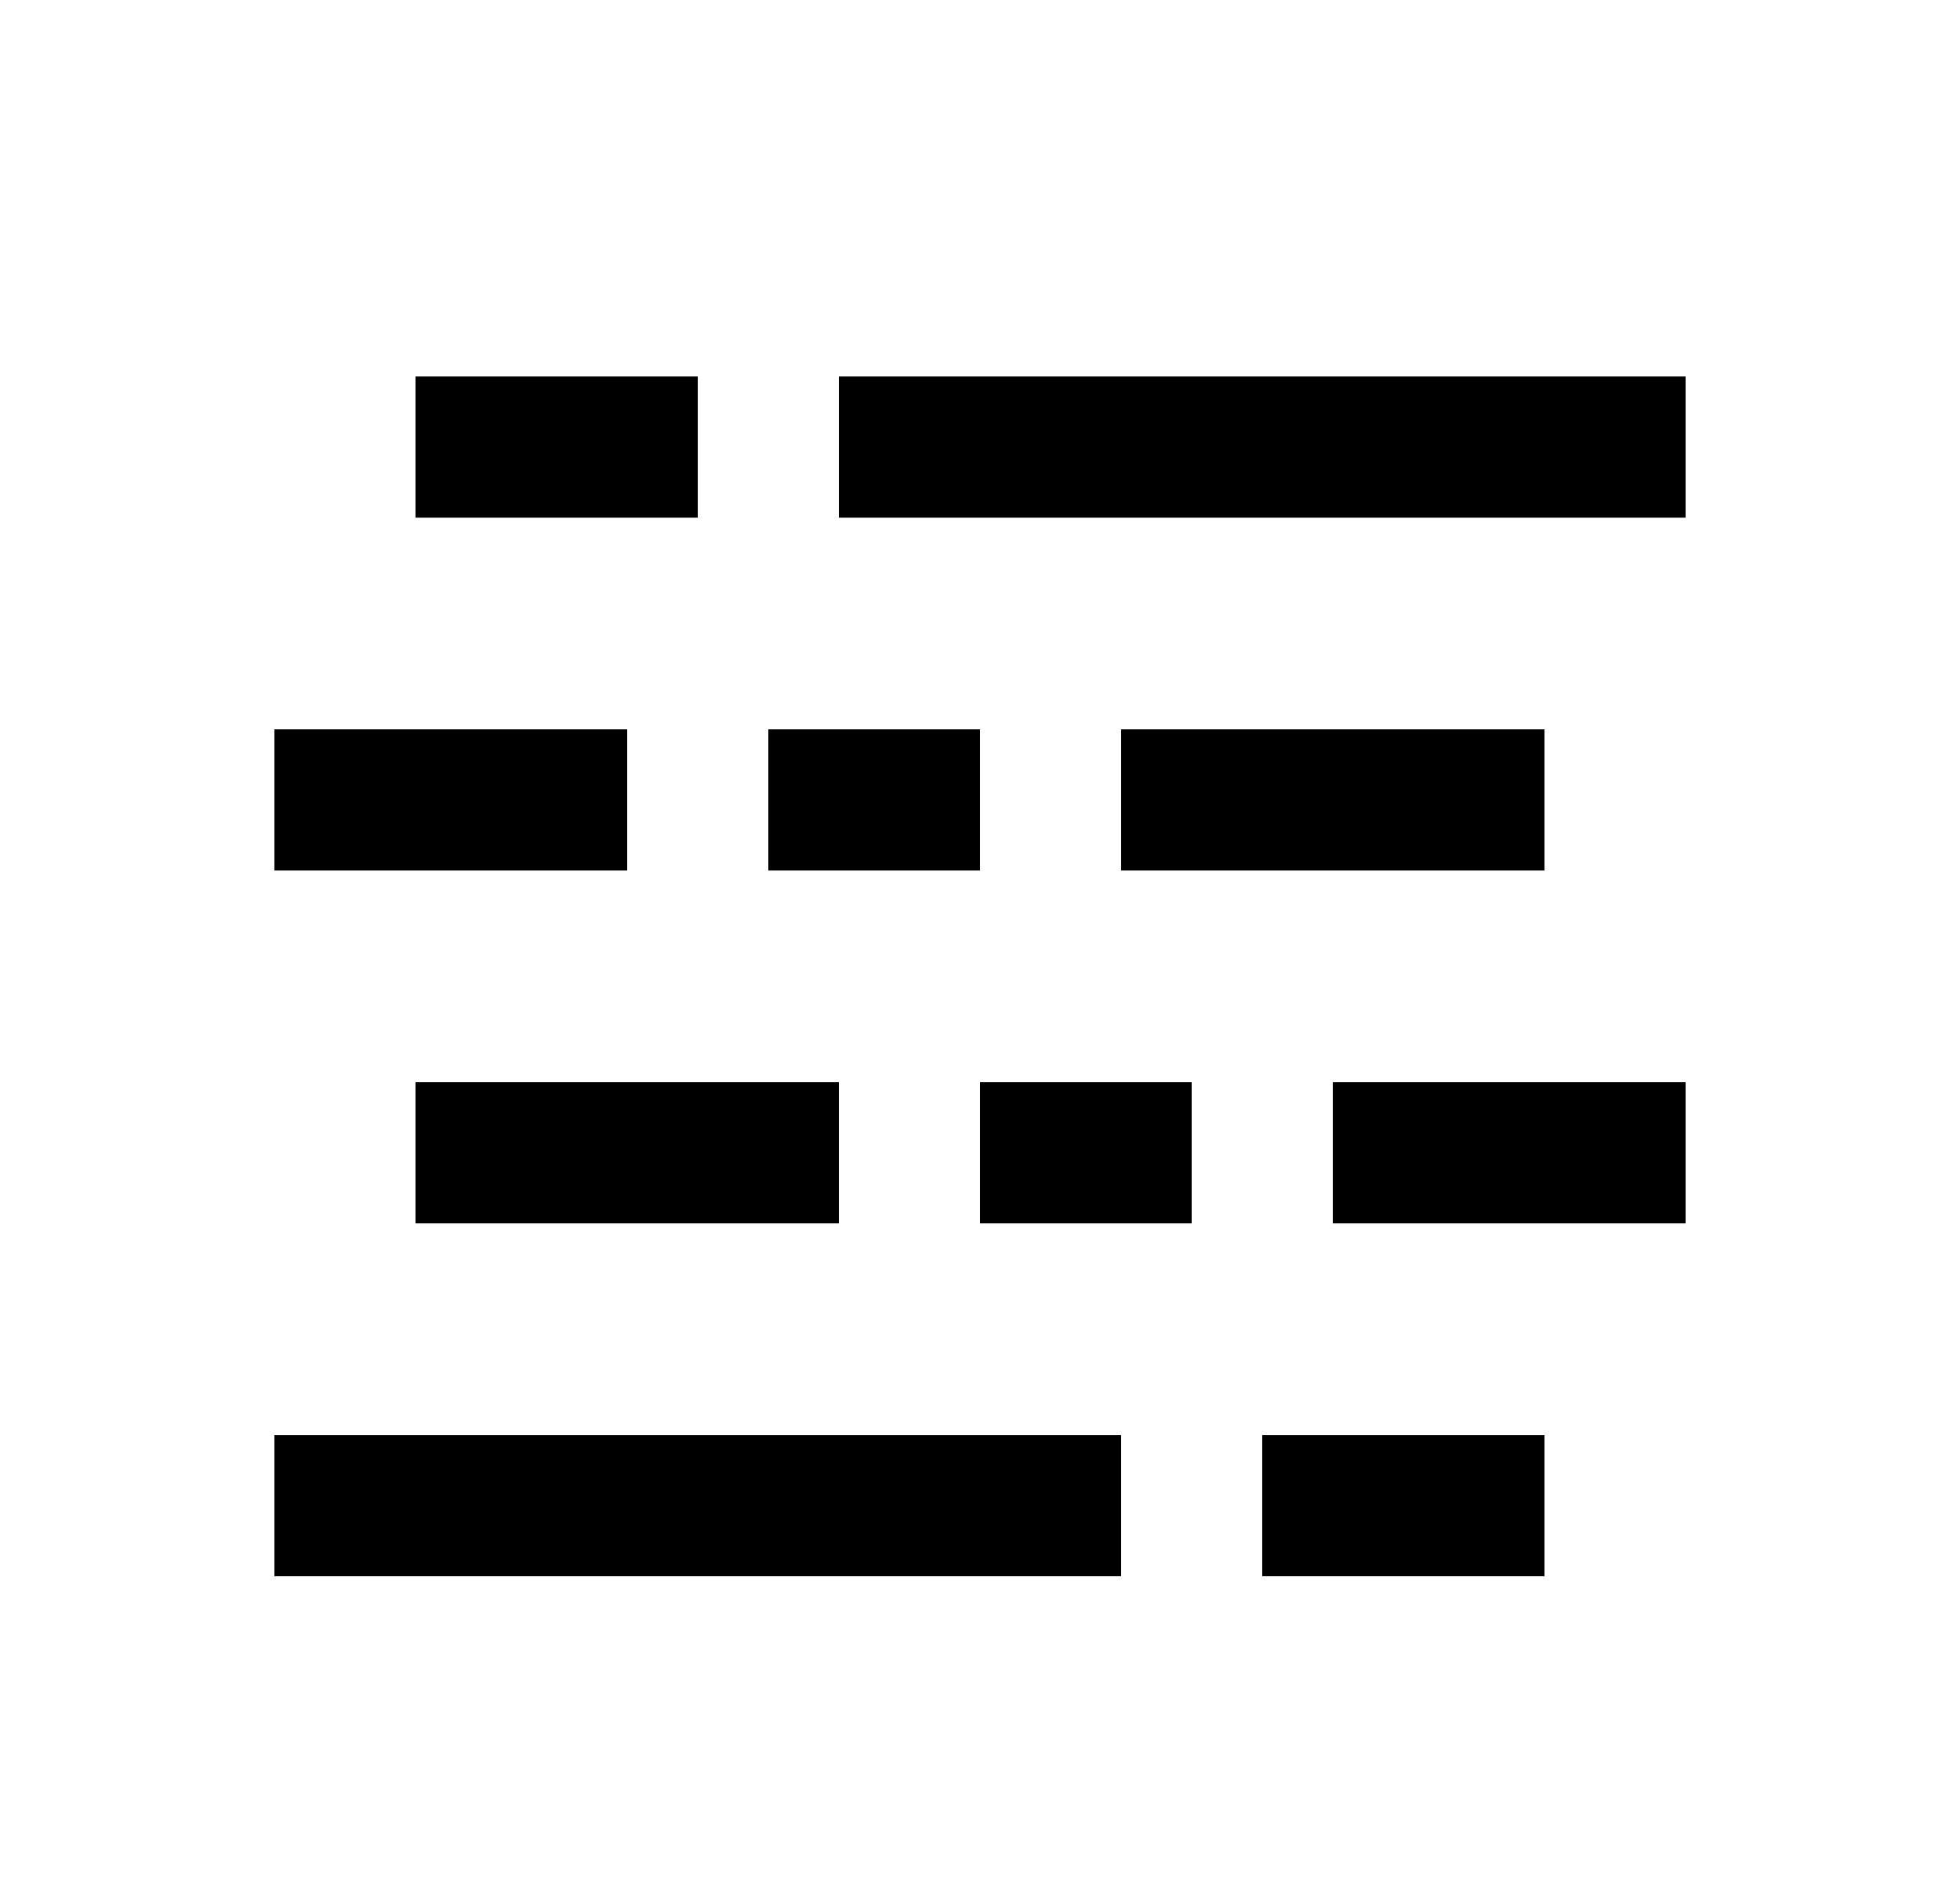 <svg width="25" height="24" viewBox="0 0 25 24" fill="none" xmlns="http://www.w3.org/2000/svg">
<path d="M5.3 4.801H8.9V6.601H5.3V4.801ZM16.1 18.301H19.7V20.101H16.1V18.301ZM3.5 9.301H8V11.101H3.5V9.301ZM9.8 9.301H12.5V11.101H9.8V9.301ZM14.3 9.301H19.7V11.101H14.3V9.301ZM5.3 13.801H10.7V15.601H5.3V13.801ZM12.5 13.801H15.2V15.601H12.5V13.801ZM17 13.801H21.5V15.601H17V13.801ZM10.7 4.801H21.5V6.601H10.7V4.801ZM3.5 18.301H14.3V20.101H3.5V18.301Z" fill="#0A0D14" style="fill:#0A0D14;fill:color(display-p3 0.039 0.051 0.078);fill-opacity:1;"/>
</svg>
